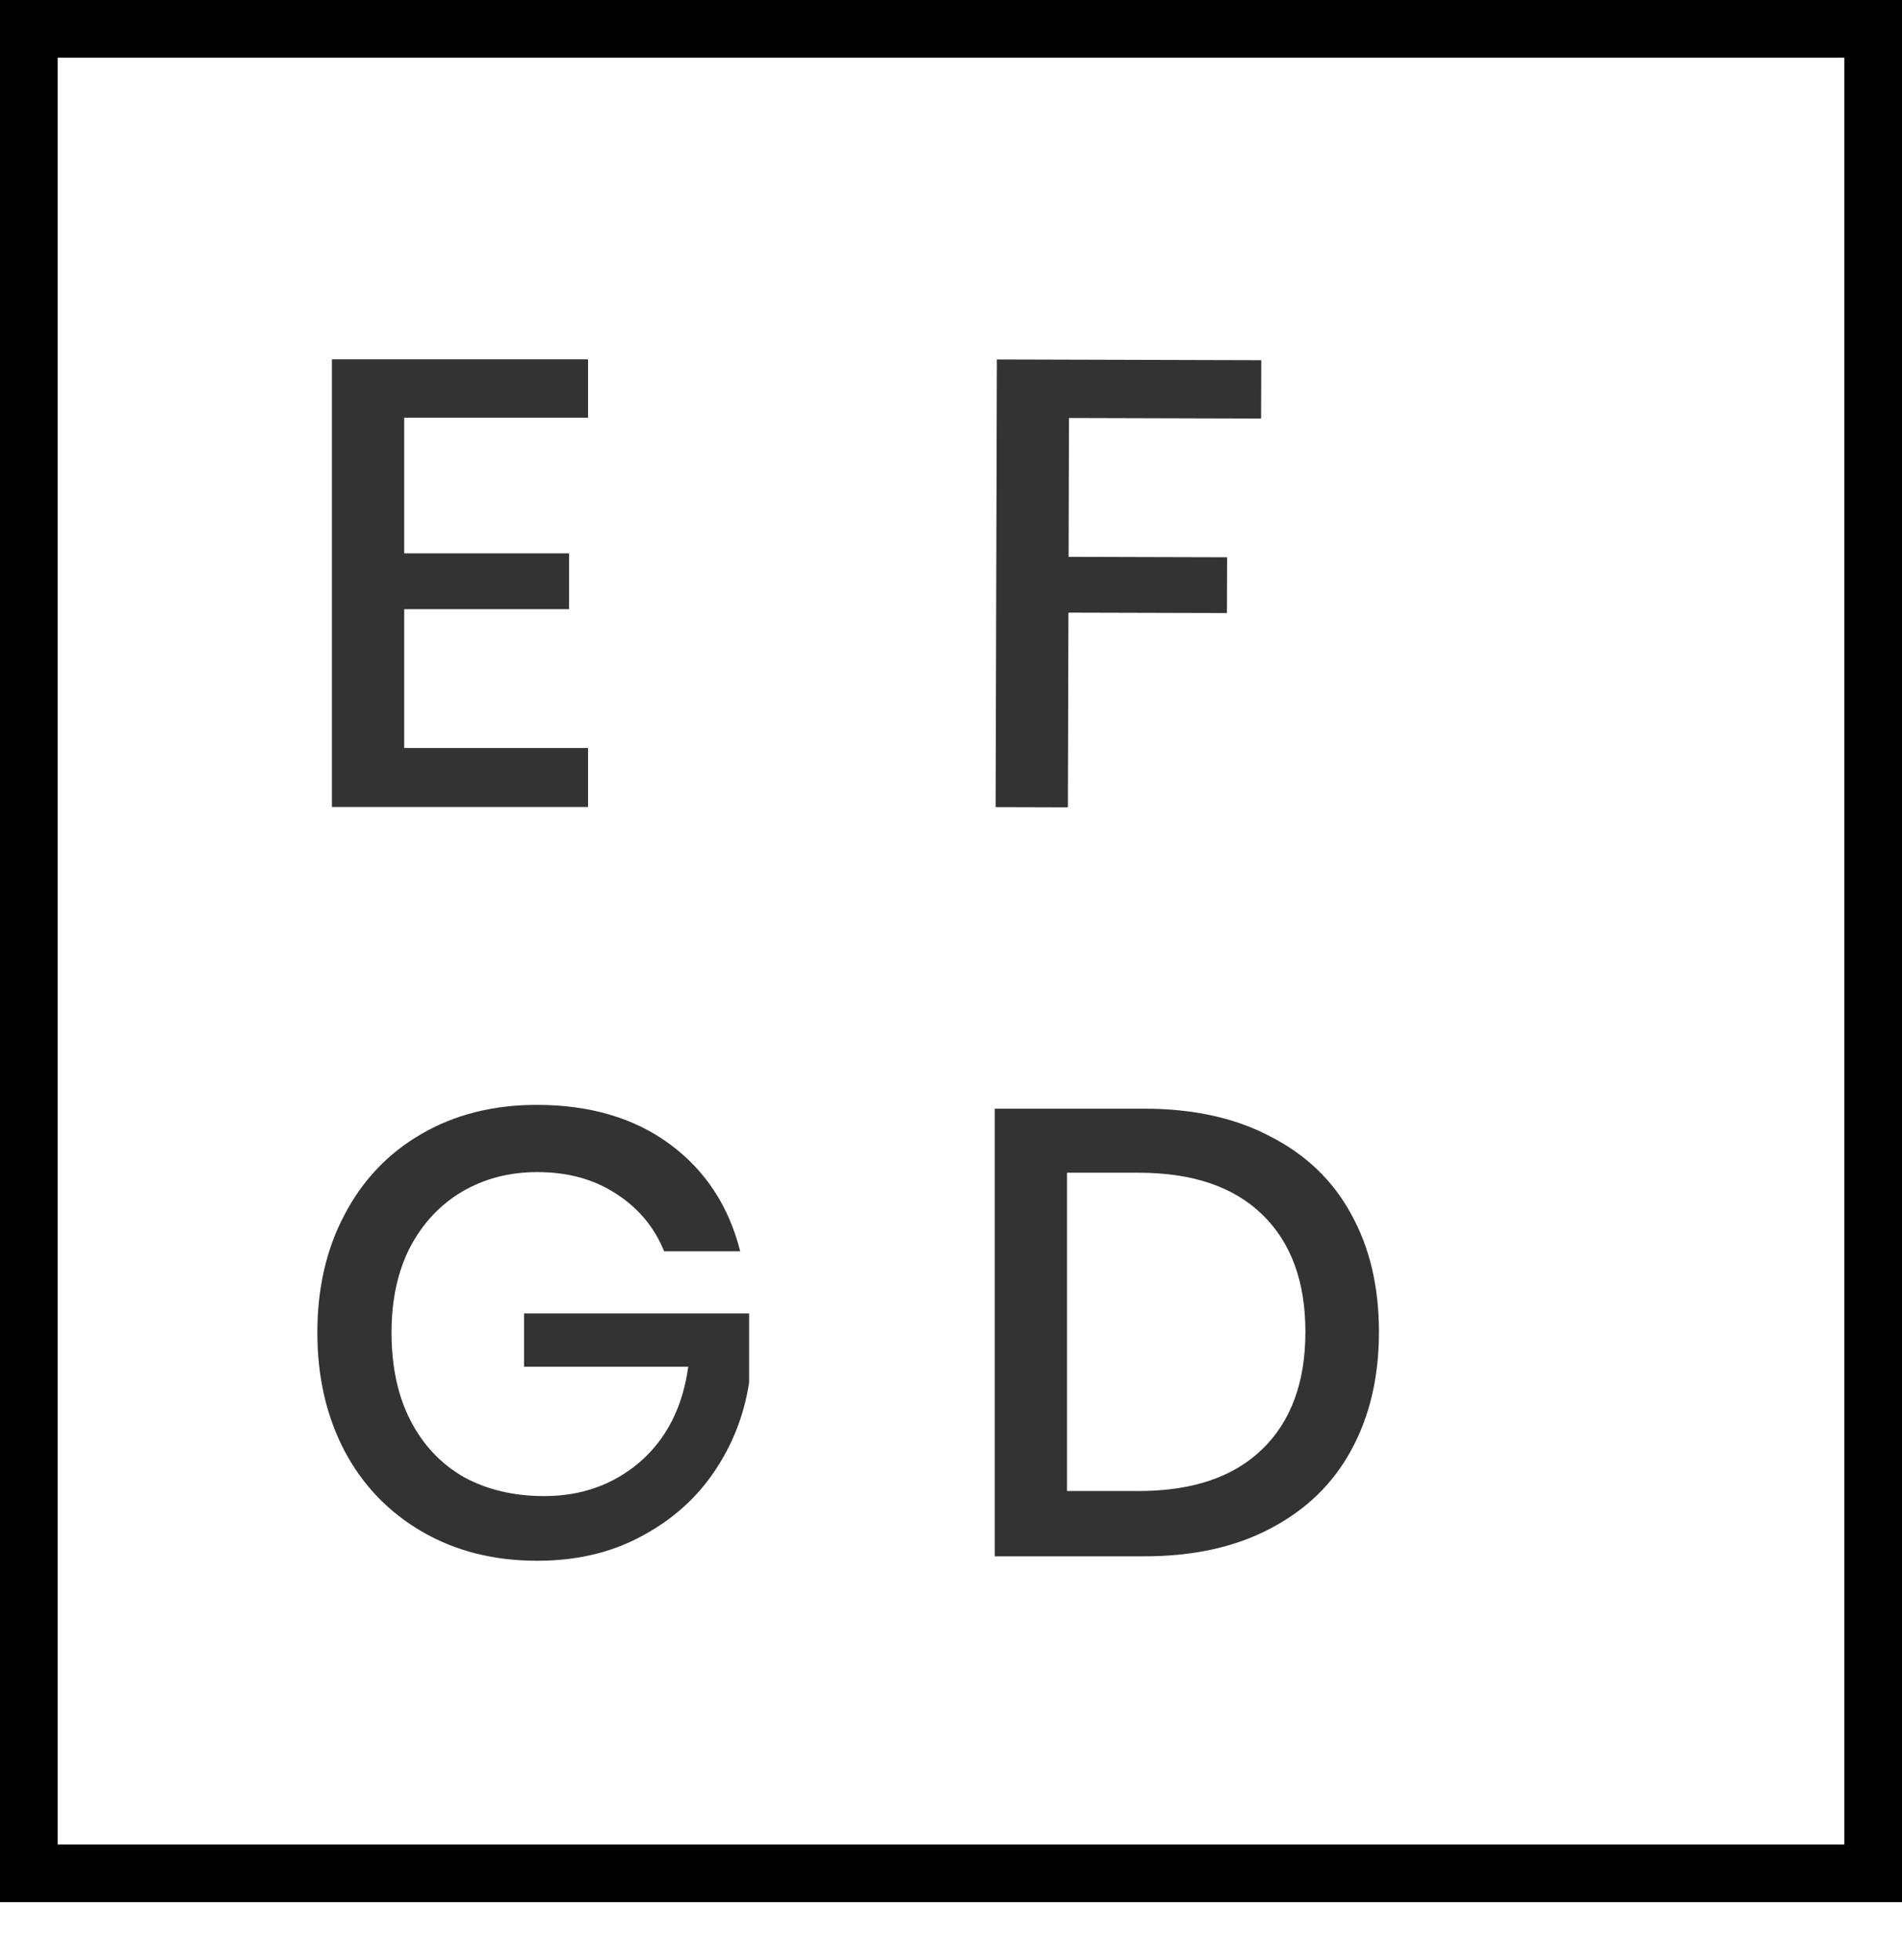 <svg width="66" height="68" viewBox="0 0 66 68" fill="none" xmlns="http://www.w3.org/2000/svg">
<path d="M14.026 14.492V19.2H19.746V21.136H14.026V25.954H20.406V28H11.518V12.468H20.406V14.492H14.026Z" fill="#333333"/>
<path d="M47.85 46.212C47.85 47.781 47.527 49.153 46.882 50.326C46.251 51.485 45.32 52.387 44.088 53.032C42.871 53.677 41.411 54 39.71 54H34.518L34.518 38.468H39.71C41.411 38.468 42.871 38.791 44.088 39.436C45.32 40.067 46.251 40.961 46.882 42.12C47.527 43.279 47.85 44.643 47.85 46.212ZM39.512 51.734C41.375 51.734 42.805 51.25 43.802 50.282C44.799 49.314 45.298 47.957 45.298 46.212C45.298 44.467 44.799 43.11 43.802 42.142C42.805 41.174 41.375 40.69 39.512 40.69H37.026V51.734H39.512Z" fill="#333333"/>
<path d="M18.624 38.336C20.472 38.336 22.012 38.791 23.244 39.7C24.476 40.609 25.29 41.849 25.686 43.418H23.046C22.709 42.582 22.151 41.915 21.374 41.416C20.611 40.917 19.702 40.668 18.646 40.668C17.678 40.668 16.805 40.895 16.028 41.35C15.265 41.805 14.664 42.45 14.224 43.286C13.799 44.122 13.586 45.105 13.586 46.234C13.586 47.422 13.806 48.441 14.246 49.292C14.686 50.143 15.302 50.795 16.094 51.25C16.901 51.69 17.832 51.91 18.888 51.91C20.179 51.91 21.286 51.514 22.21 50.722C23.134 49.915 23.691 48.815 23.882 47.422H18.184L18.184 45.574H25.994L25.994 47.972C25.818 49.116 25.407 50.157 24.762 51.096C24.131 52.02 23.288 52.761 22.232 53.318C21.191 53.875 19.995 54.154 18.646 54.154C17.135 54.154 15.801 53.817 14.642 53.142C13.483 52.467 12.589 51.536 11.958 50.348C11.327 49.145 11.012 47.774 11.012 46.234C11.012 44.694 11.327 43.33 11.958 42.142C12.589 40.939 13.476 40.008 14.62 39.348C15.779 38.673 17.113 38.336 18.624 38.336Z" fill="#333333"/>
<path d="M43.766 12.498L43.76 14.522L37.094 14.503L37.081 19.321L42.581 19.336L42.575 21.272L37.075 21.257L37.056 28.011L34.548 28.004L34.592 12.472L43.766 12.498Z" fill="#333333"/>
<rect x="1" y="1" width="64" height="64" stroke="black" stroke-width="2"/>
</svg>
